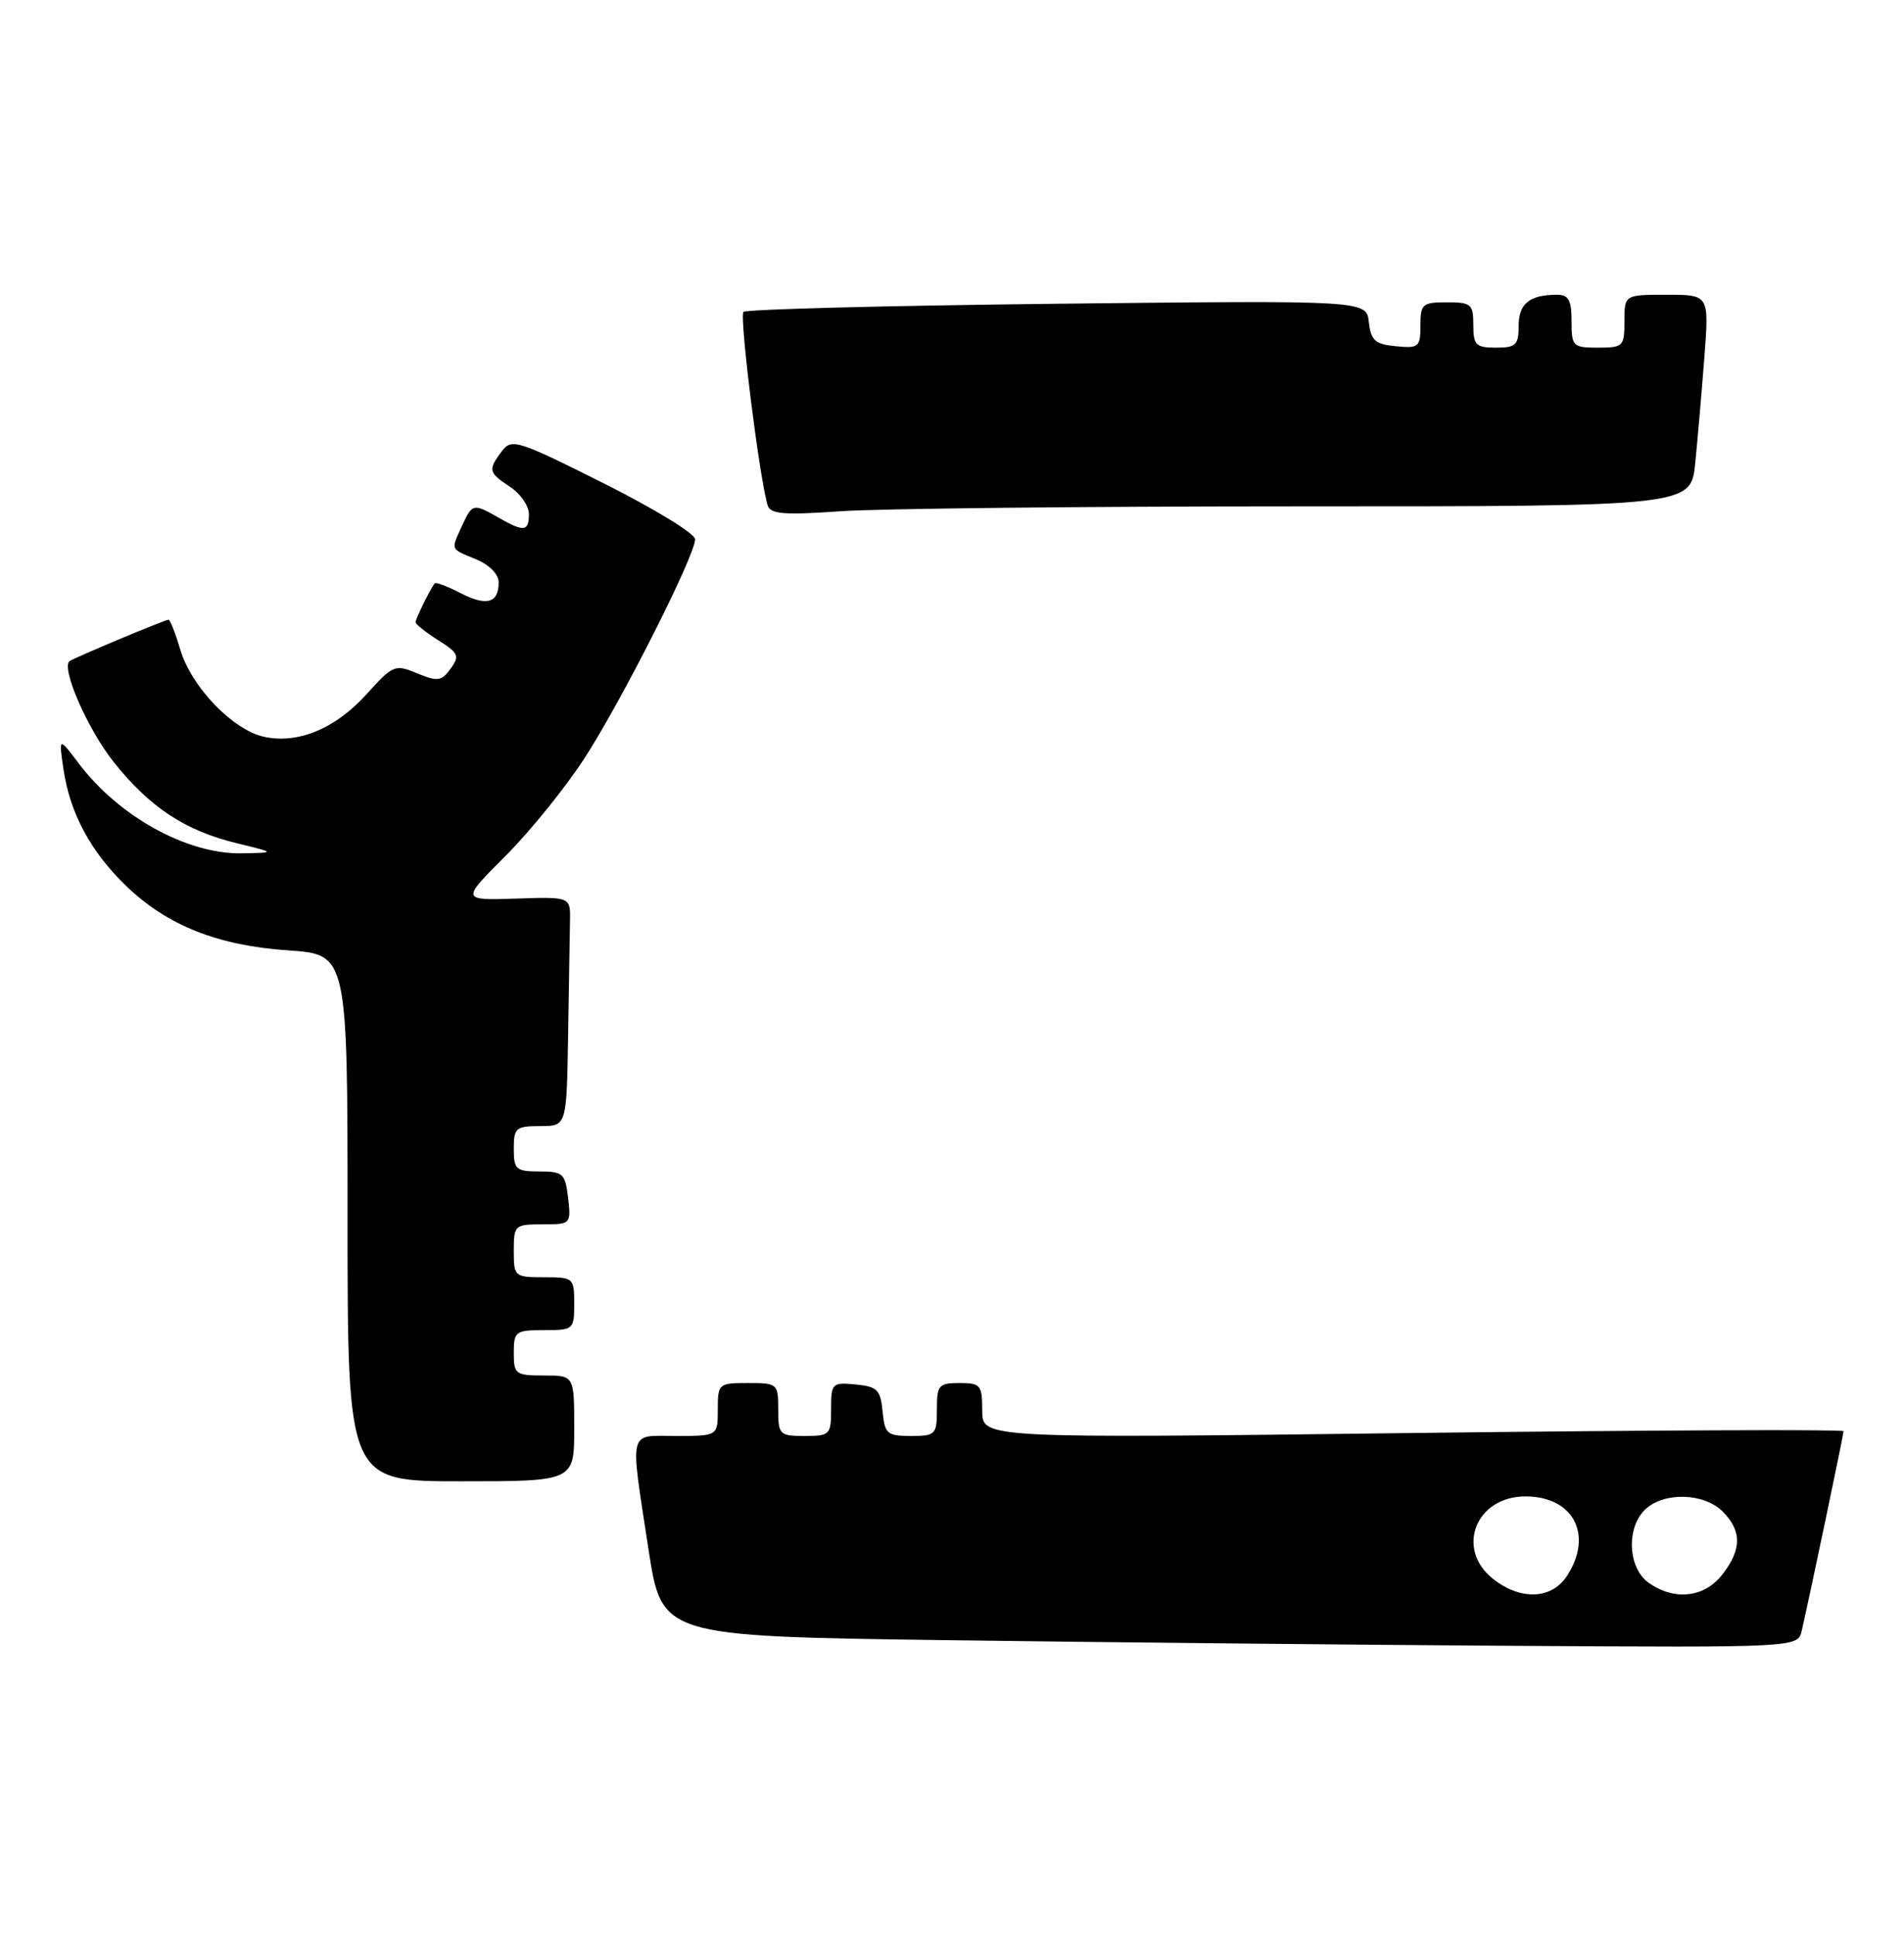 <?xml version="1.0" encoding="UTF-8" standalone="no"?>
<!DOCTYPE svg PUBLIC "-//W3C//DTD SVG 1.1//EN" "http://www.w3.org/Graphics/SVG/1.1/DTD/svg11.dtd" >
<svg xmlns="http://www.w3.org/2000/svg" xmlns:xlink="http://www.w3.org/1999/xlink" version="1.1" viewBox="0 0 252 256">
 <g >
 <path fill="currentColor"
d=" M 238.47 215.75 C 239.61 210.78 244.00 189.81 244.00 189.37 C 244.00 189.12 218.35 189.23 187.00 189.61 C 130.00 190.32 130.00 190.32 130.00 186.66 C 130.00 183.26 129.79 183.00 127.00 183.00 C 124.24 183.00 124.00 183.28 124.00 186.50 C 124.00 189.82 123.82 190.00 120.56 190.00 C 117.42 190.00 117.10 189.73 116.81 186.75 C 116.54 183.89 116.11 183.46 113.25 183.19 C 110.13 182.89 110.00 183.02 110.00 186.44 C 110.00 189.84 109.85 190.00 106.50 190.00 C 103.17 190.00 103.00 189.83 103.00 186.50 C 103.00 183.08 102.90 183.00 99.00 183.00 C 95.10 183.00 95.00 183.08 95.00 186.50 C 95.00 190.00 95.00 190.00 89.50 190.00 C 83.06 190.00 83.36 188.77 85.83 205.00 C 87.59 216.50 87.59 216.50 125.04 217.02 C 145.64 217.30 179.48 217.64 200.23 217.77 C 237.96 218.00 237.96 218.00 238.47 215.75 Z  M 76.00 189.00 C 76.00 182.00 76.00 182.00 72.00 182.00 C 68.22 182.00 68.00 181.83 68.00 179.00 C 68.00 176.17 68.22 176.00 72.00 176.00 C 75.90 176.00 76.00 175.92 76.00 172.50 C 76.00 169.08 75.90 169.00 72.00 169.00 C 68.10 169.00 68.00 168.92 68.00 165.50 C 68.00 162.11 68.12 162.00 71.80 162.00 C 75.55 162.00 75.59 161.96 75.19 158.50 C 74.81 155.27 74.52 155.00 71.39 155.00 C 68.29 155.00 68.00 154.74 68.00 152.00 C 68.00 149.24 68.28 149.00 71.50 149.00 C 75.00 149.00 75.00 149.00 75.19 137.00 C 75.30 130.40 75.41 123.57 75.44 121.83 C 75.50 118.66 75.50 118.66 68.26 118.90 C 61.03 119.13 61.03 119.13 66.92 113.24 C 70.17 109.99 74.88 104.16 77.39 100.28 C 82.34 92.62 92.00 73.50 92.00 71.35 C 92.00 70.61 86.56 67.29 79.90 63.95 C 68.51 58.24 67.72 57.99 66.43 59.69 C 64.56 62.17 64.64 62.53 67.50 64.41 C 68.88 65.31 70.00 66.94 70.00 68.02 C 70.00 70.35 69.36 70.42 66.00 68.50 C 62.65 66.58 62.50 66.62 61.16 69.55 C 59.66 72.85 59.54 72.57 63.00 74.00 C 64.78 74.74 66.00 75.98 66.00 77.06 C 66.00 79.81 64.40 80.26 60.94 78.47 C 59.22 77.58 57.69 77.00 57.54 77.18 C 57.00 77.82 55.00 81.88 55.00 82.34 C 55.00 82.59 56.35 83.66 58.00 84.71 C 60.69 86.41 60.86 86.80 59.64 88.48 C 58.43 90.14 57.91 90.21 55.21 89.09 C 52.28 87.87 52.01 87.98 48.51 91.86 C 44.39 96.42 39.43 98.47 34.94 97.49 C 30.81 96.58 25.35 90.91 23.88 86.01 C 23.22 83.80 22.52 82.00 22.31 82.00 C 21.82 82.00 9.59 87.13 9.18 87.50 C 8.10 88.51 11.64 96.54 15.04 100.82 C 19.85 106.85 24.50 109.92 31.41 111.59 C 36.50 112.83 36.50 112.83 32.00 112.91 C 24.75 113.03 15.75 108.06 10.41 101.00 C 7.77 97.50 7.77 97.50 8.41 101.84 C 9.27 107.61 12.00 112.69 16.67 117.20 C 22.10 122.44 28.78 125.11 38.13 125.75 C 46.00 126.29 46.00 126.29 46.00 161.14 C 46.00 196.00 46.00 196.00 61.00 196.00 C 76.00 196.00 76.00 196.00 76.00 189.00 Z  M 172.06 67.00 C 223.80 67.00 223.80 67.00 224.37 61.25 C 224.69 58.09 225.23 51.79 225.58 47.25 C 226.21 39.00 226.21 39.00 220.60 39.00 C 215.00 39.00 215.00 39.00 215.00 42.50 C 215.00 45.83 214.83 46.00 211.50 46.00 C 208.17 46.00 208.00 45.83 208.00 42.50 C 208.00 39.72 207.61 39.00 206.08 39.00 C 202.44 39.00 201.00 40.17 201.00 43.11 C 201.00 45.65 200.64 46.00 198.00 46.00 C 195.33 46.00 195.00 45.67 195.00 43.00 C 195.00 40.24 194.72 40.00 191.50 40.00 C 188.26 40.00 188.00 40.23 188.00 43.06 C 188.00 45.92 187.78 46.11 184.75 45.81 C 182.00 45.55 181.45 45.06 181.17 42.62 C 180.84 39.74 180.84 39.74 139.94 40.19 C 117.44 40.44 98.75 40.92 98.40 41.27 C 97.83 41.84 100.55 63.54 101.61 66.90 C 101.97 68.02 103.82 68.17 111.18 67.65 C 116.20 67.29 143.59 67.00 172.06 67.00 Z  M 197.63 208.93 C 192.59 204.96 195.31 198.00 201.90 198.00 C 208.26 198.00 210.93 203.12 207.38 208.54 C 205.36 211.62 201.27 211.79 197.63 208.93 Z  M 218.22 209.44 C 215.42 207.48 215.20 202.03 217.83 199.65 C 220.34 197.38 225.55 197.55 228.00 200.00 C 230.56 202.56 230.53 205.05 227.93 208.37 C 225.54 211.40 221.63 211.83 218.22 209.44 Z "/>
</g>
</svg>